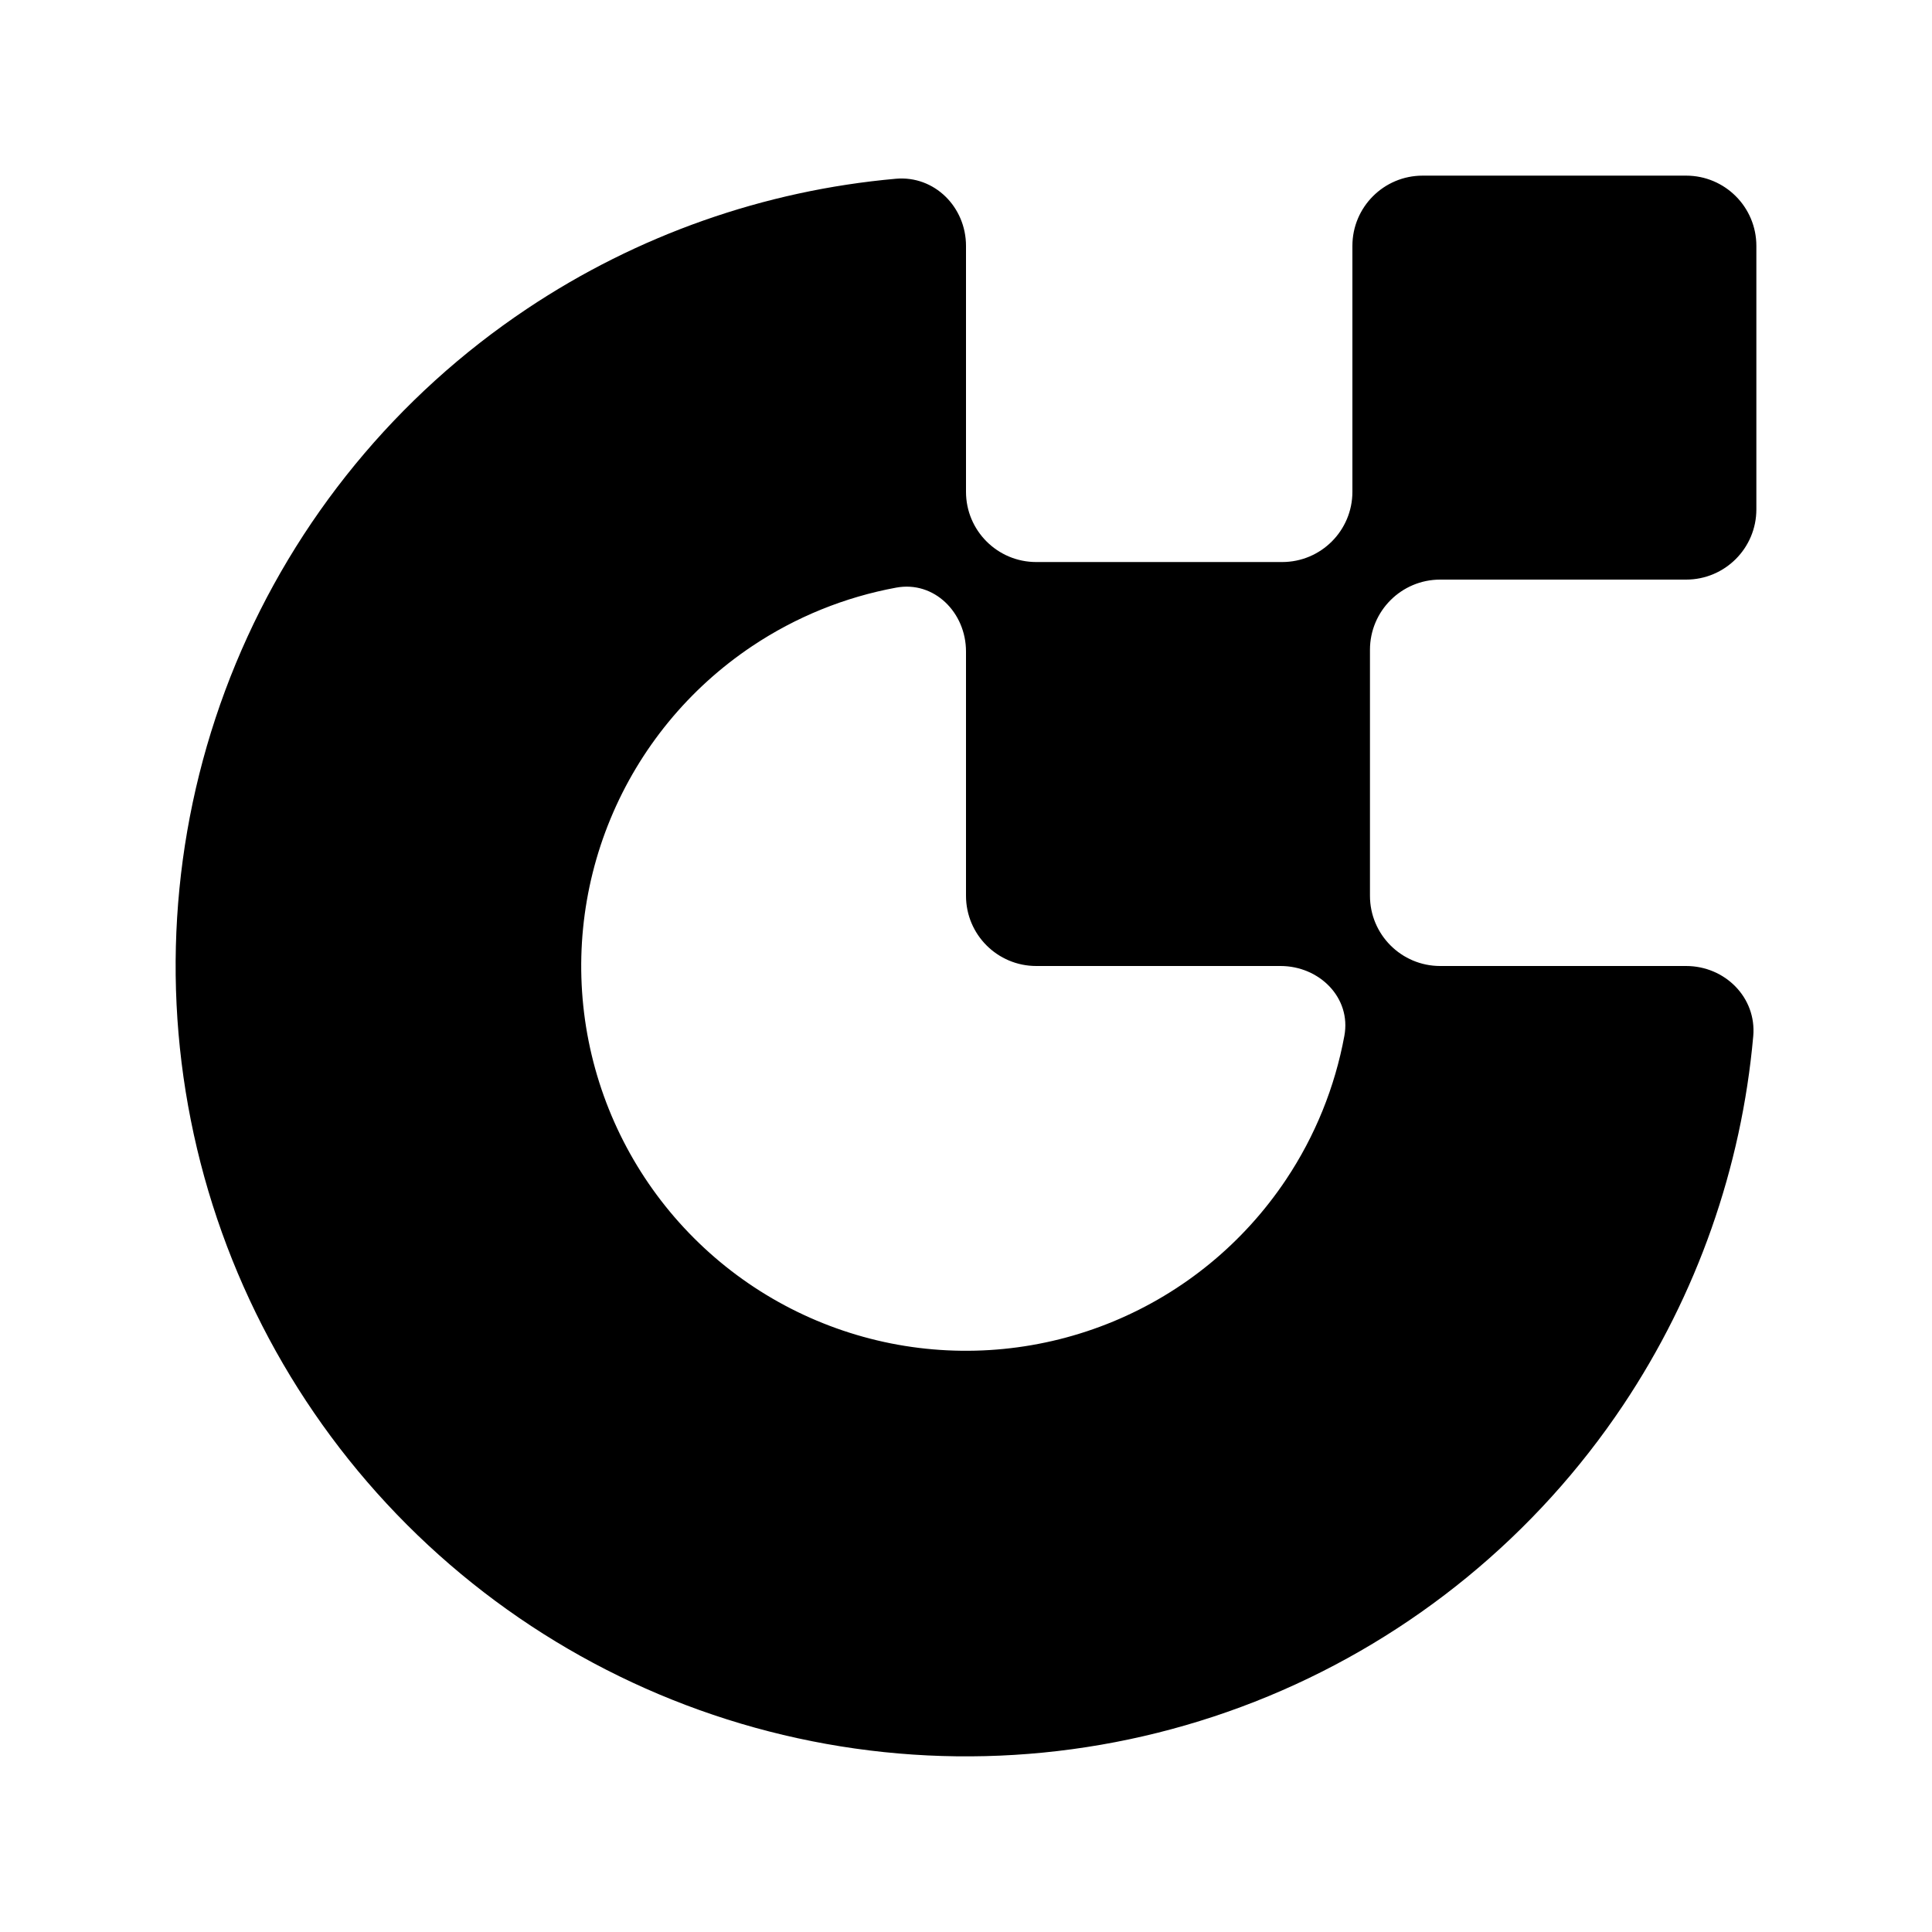 <svg width="44" height="44" viewBox="0 0 44 44" fill="none" xmlns="http://www.w3.org/2000/svg">
<path fill-rule="evenodd" clip-rule="evenodd" d="M38.4 22C39.284 22 40.007 22.718 39.929 23.598C39.662 26.594 38.647 29.485 36.967 32C34.989 34.96 32.177 37.267 28.888 38.63C25.599 39.992 21.98 40.349 18.488 39.654C14.997 38.96 11.789 37.245 9.272 34.728C6.755 32.211 5.04 29.003 4.346 25.512C3.651 22.02 4.008 18.401 5.37 15.112C6.733 11.823 9.04 9.011 12 7.034C14.515 5.353 17.406 4.338 20.402 4.071C21.282 3.993 22 4.716 22 5.6L22 11.2C22 12.084 22.716 12.8 23.6 12.8H29.2C30.084 12.8 30.8 12.084 30.8 11.2V5.6C30.8 4.716 31.516 4 32.4 4H38.4C39.284 4 40 4.716 40 5.6V11.6C40 12.484 39.284 13.2 38.4 13.2H32.8C31.916 13.2 31.2 13.916 31.2 14.8V20.4C31.2 21.284 31.916 22 32.8 22L38.4 22ZM23.6 22C22.716 22 22 21.284 22 20.4L22 14.837C22 13.953 21.278 13.222 20.409 13.383C19.243 13.598 18.127 14.049 17.132 14.714C15.691 15.677 14.567 17.045 13.904 18.647C13.241 20.248 13.067 22.01 13.405 23.709C13.744 25.409 14.578 26.971 15.804 28.196C17.029 29.422 18.591 30.256 20.29 30.595C21.99 30.933 23.752 30.759 25.353 30.096C26.955 29.433 28.323 28.309 29.286 26.868C29.951 25.873 30.402 24.757 30.617 23.591C30.778 22.722 30.047 22 29.163 22L23.6 22Z" fill="black"/>
</svg>
